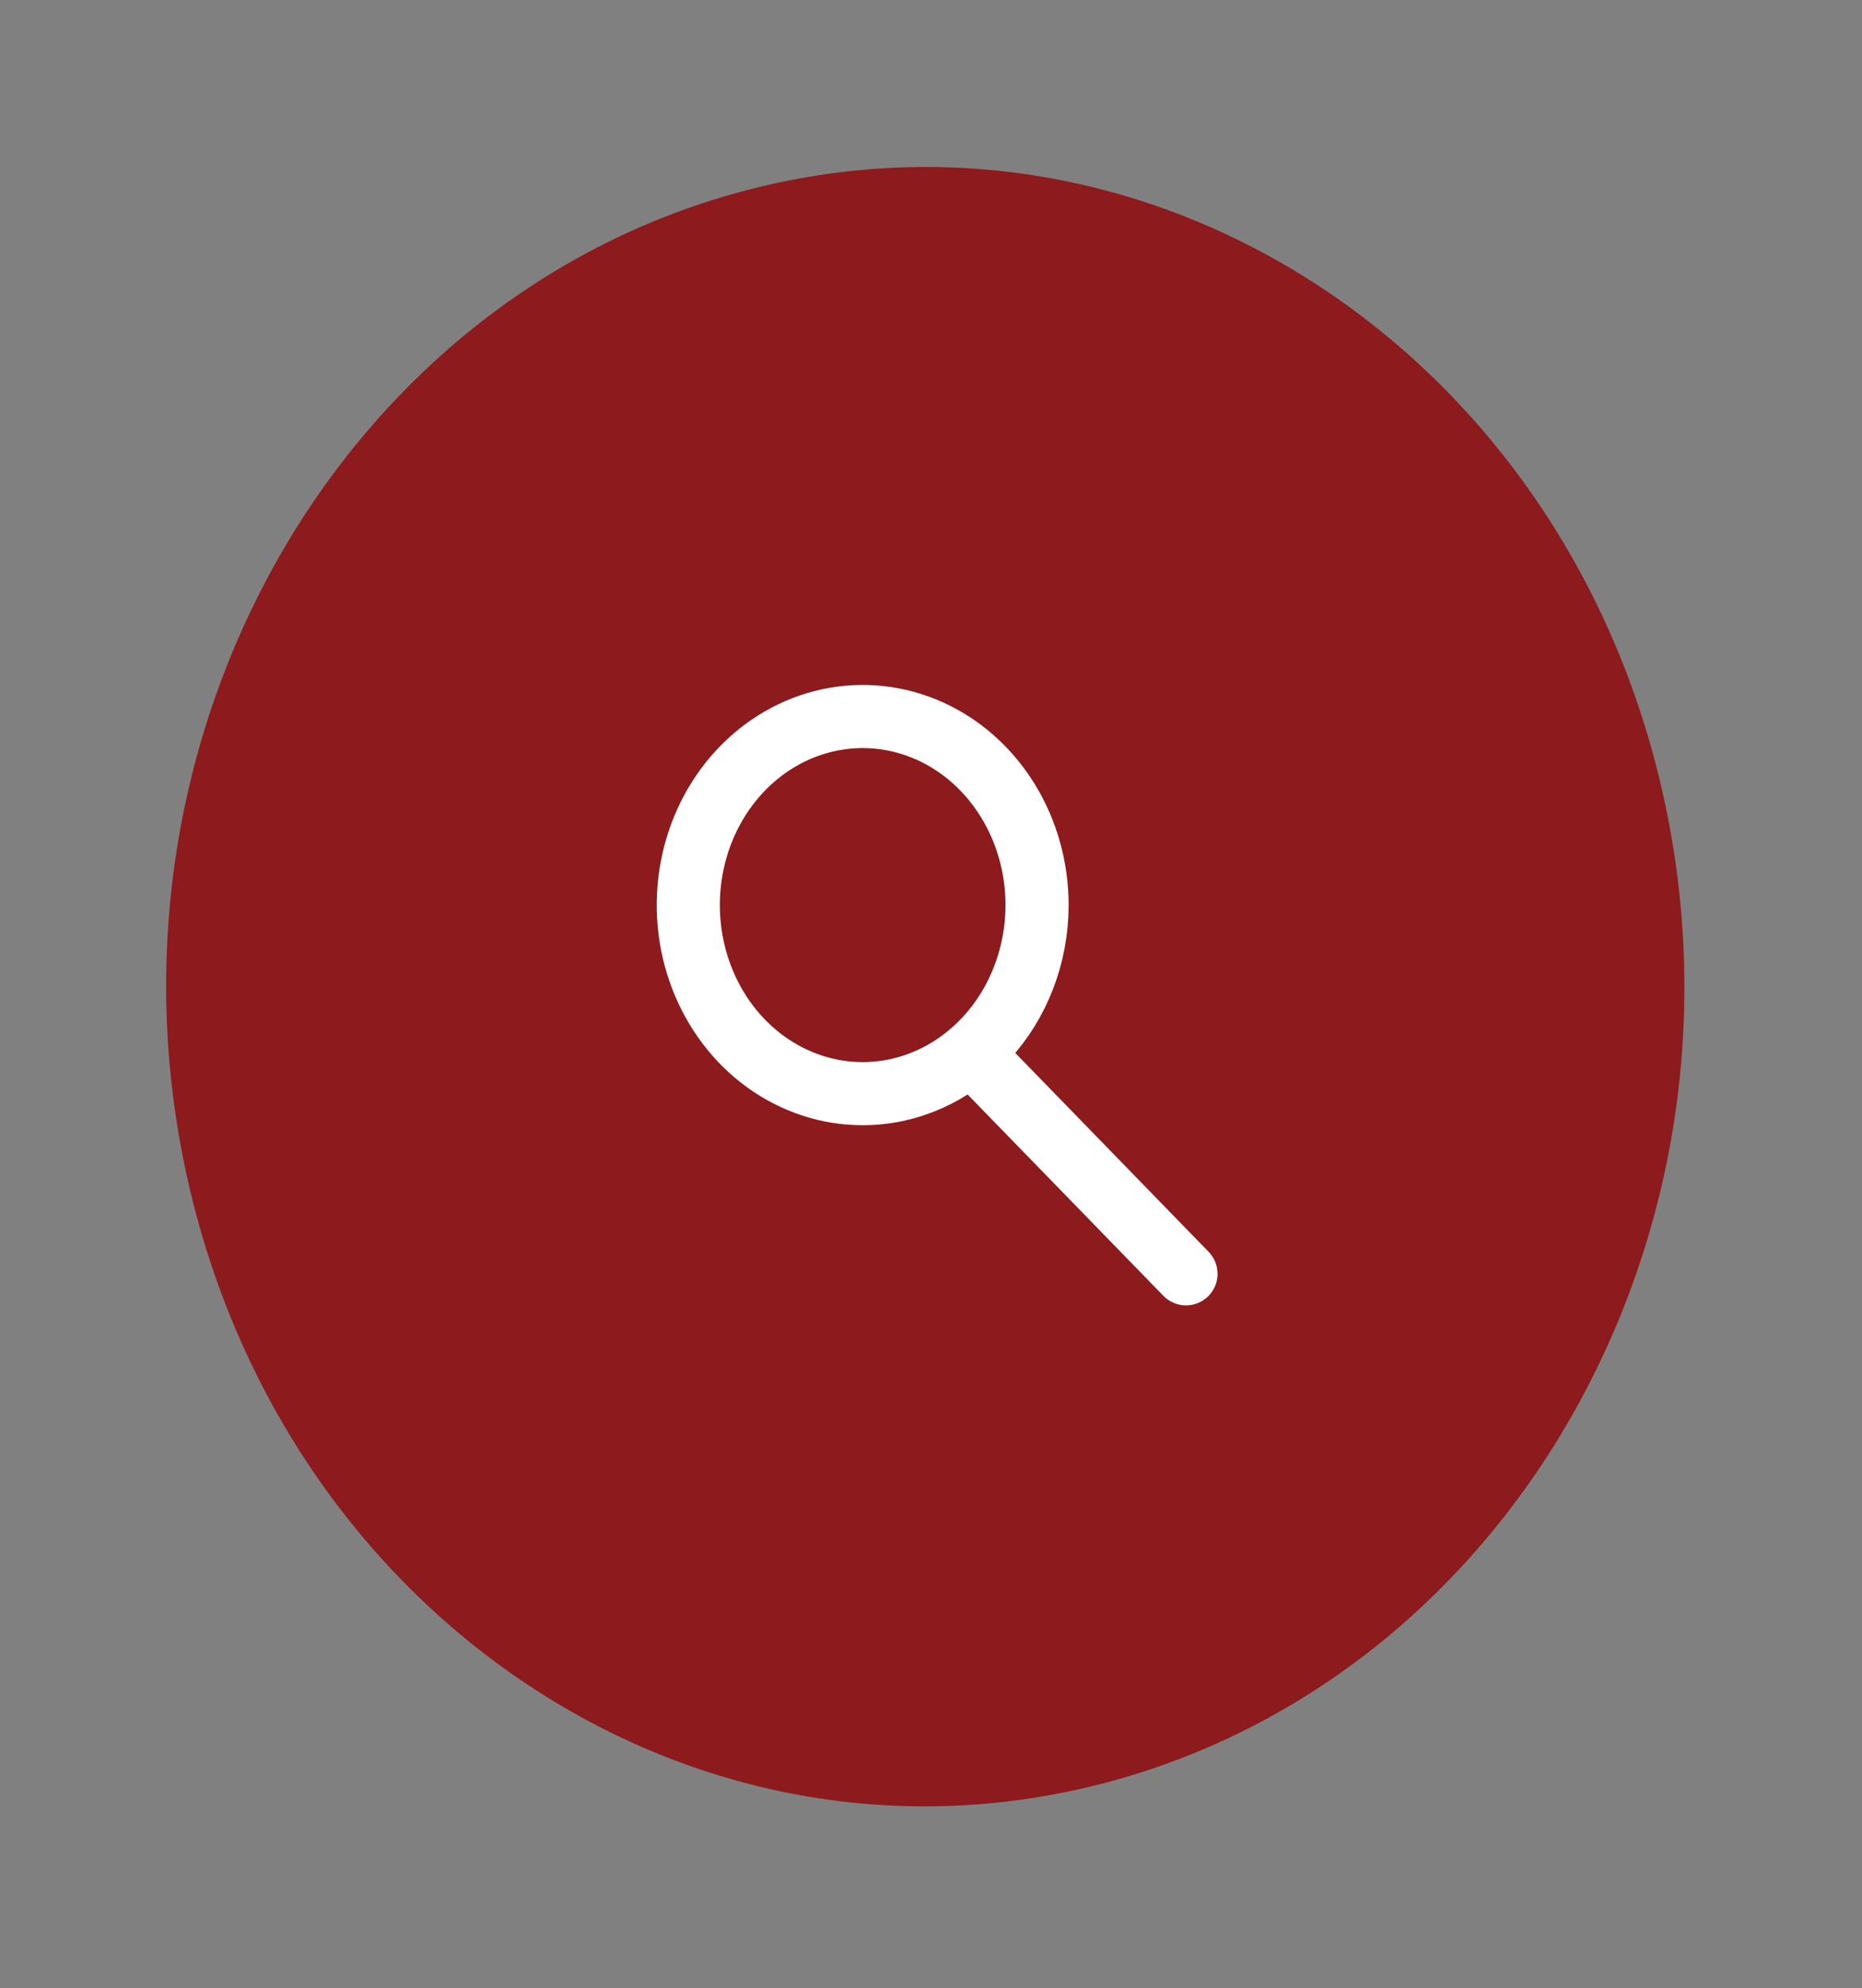 <svg width="59" height="63" viewBox="0 0 59 63" fill="none" xmlns="http://www.w3.org/2000/svg">
<rect x="0" y="0" width="59" height="63" fill="#808080" stroke="none"/>
<path d="M34.875 56.525C47.797 53.211 55.785 39.214 52.716 25.262C49.647 11.31 36.684 2.686 23.762 6C10.839 9.313 2.852 23.31 5.921 37.262C8.99 51.214 21.953 59.838 34.875 56.525Z" fill="#8D1A1C"/>
<path d="M32.861 28.685C32.862 27.503 32.539 26.347 31.933 25.364C31.327 24.38 30.464 23.613 29.455 23.159C28.445 22.706 27.334 22.586 26.261 22.816C25.189 23.046 24.204 23.614 23.43 24.449C22.657 25.284 22.129 26.349 21.916 27.508C21.702 28.667 21.811 29.869 22.229 30.961C22.647 32.054 23.355 32.987 24.264 33.644C25.173 34.301 26.241 34.652 27.335 34.652C28.799 34.652 30.203 34.023 31.239 32.905C32.275 31.786 32.858 30.268 32.861 28.685Z" stroke="white" stroke-width="2" stroke-linecap="round" stroke-linejoin="round"/>
<path d="M31.019 33.613L37.58 40.36" stroke="white" stroke-width="2" stroke-linecap="round" stroke-linejoin="round"/>
</svg>
